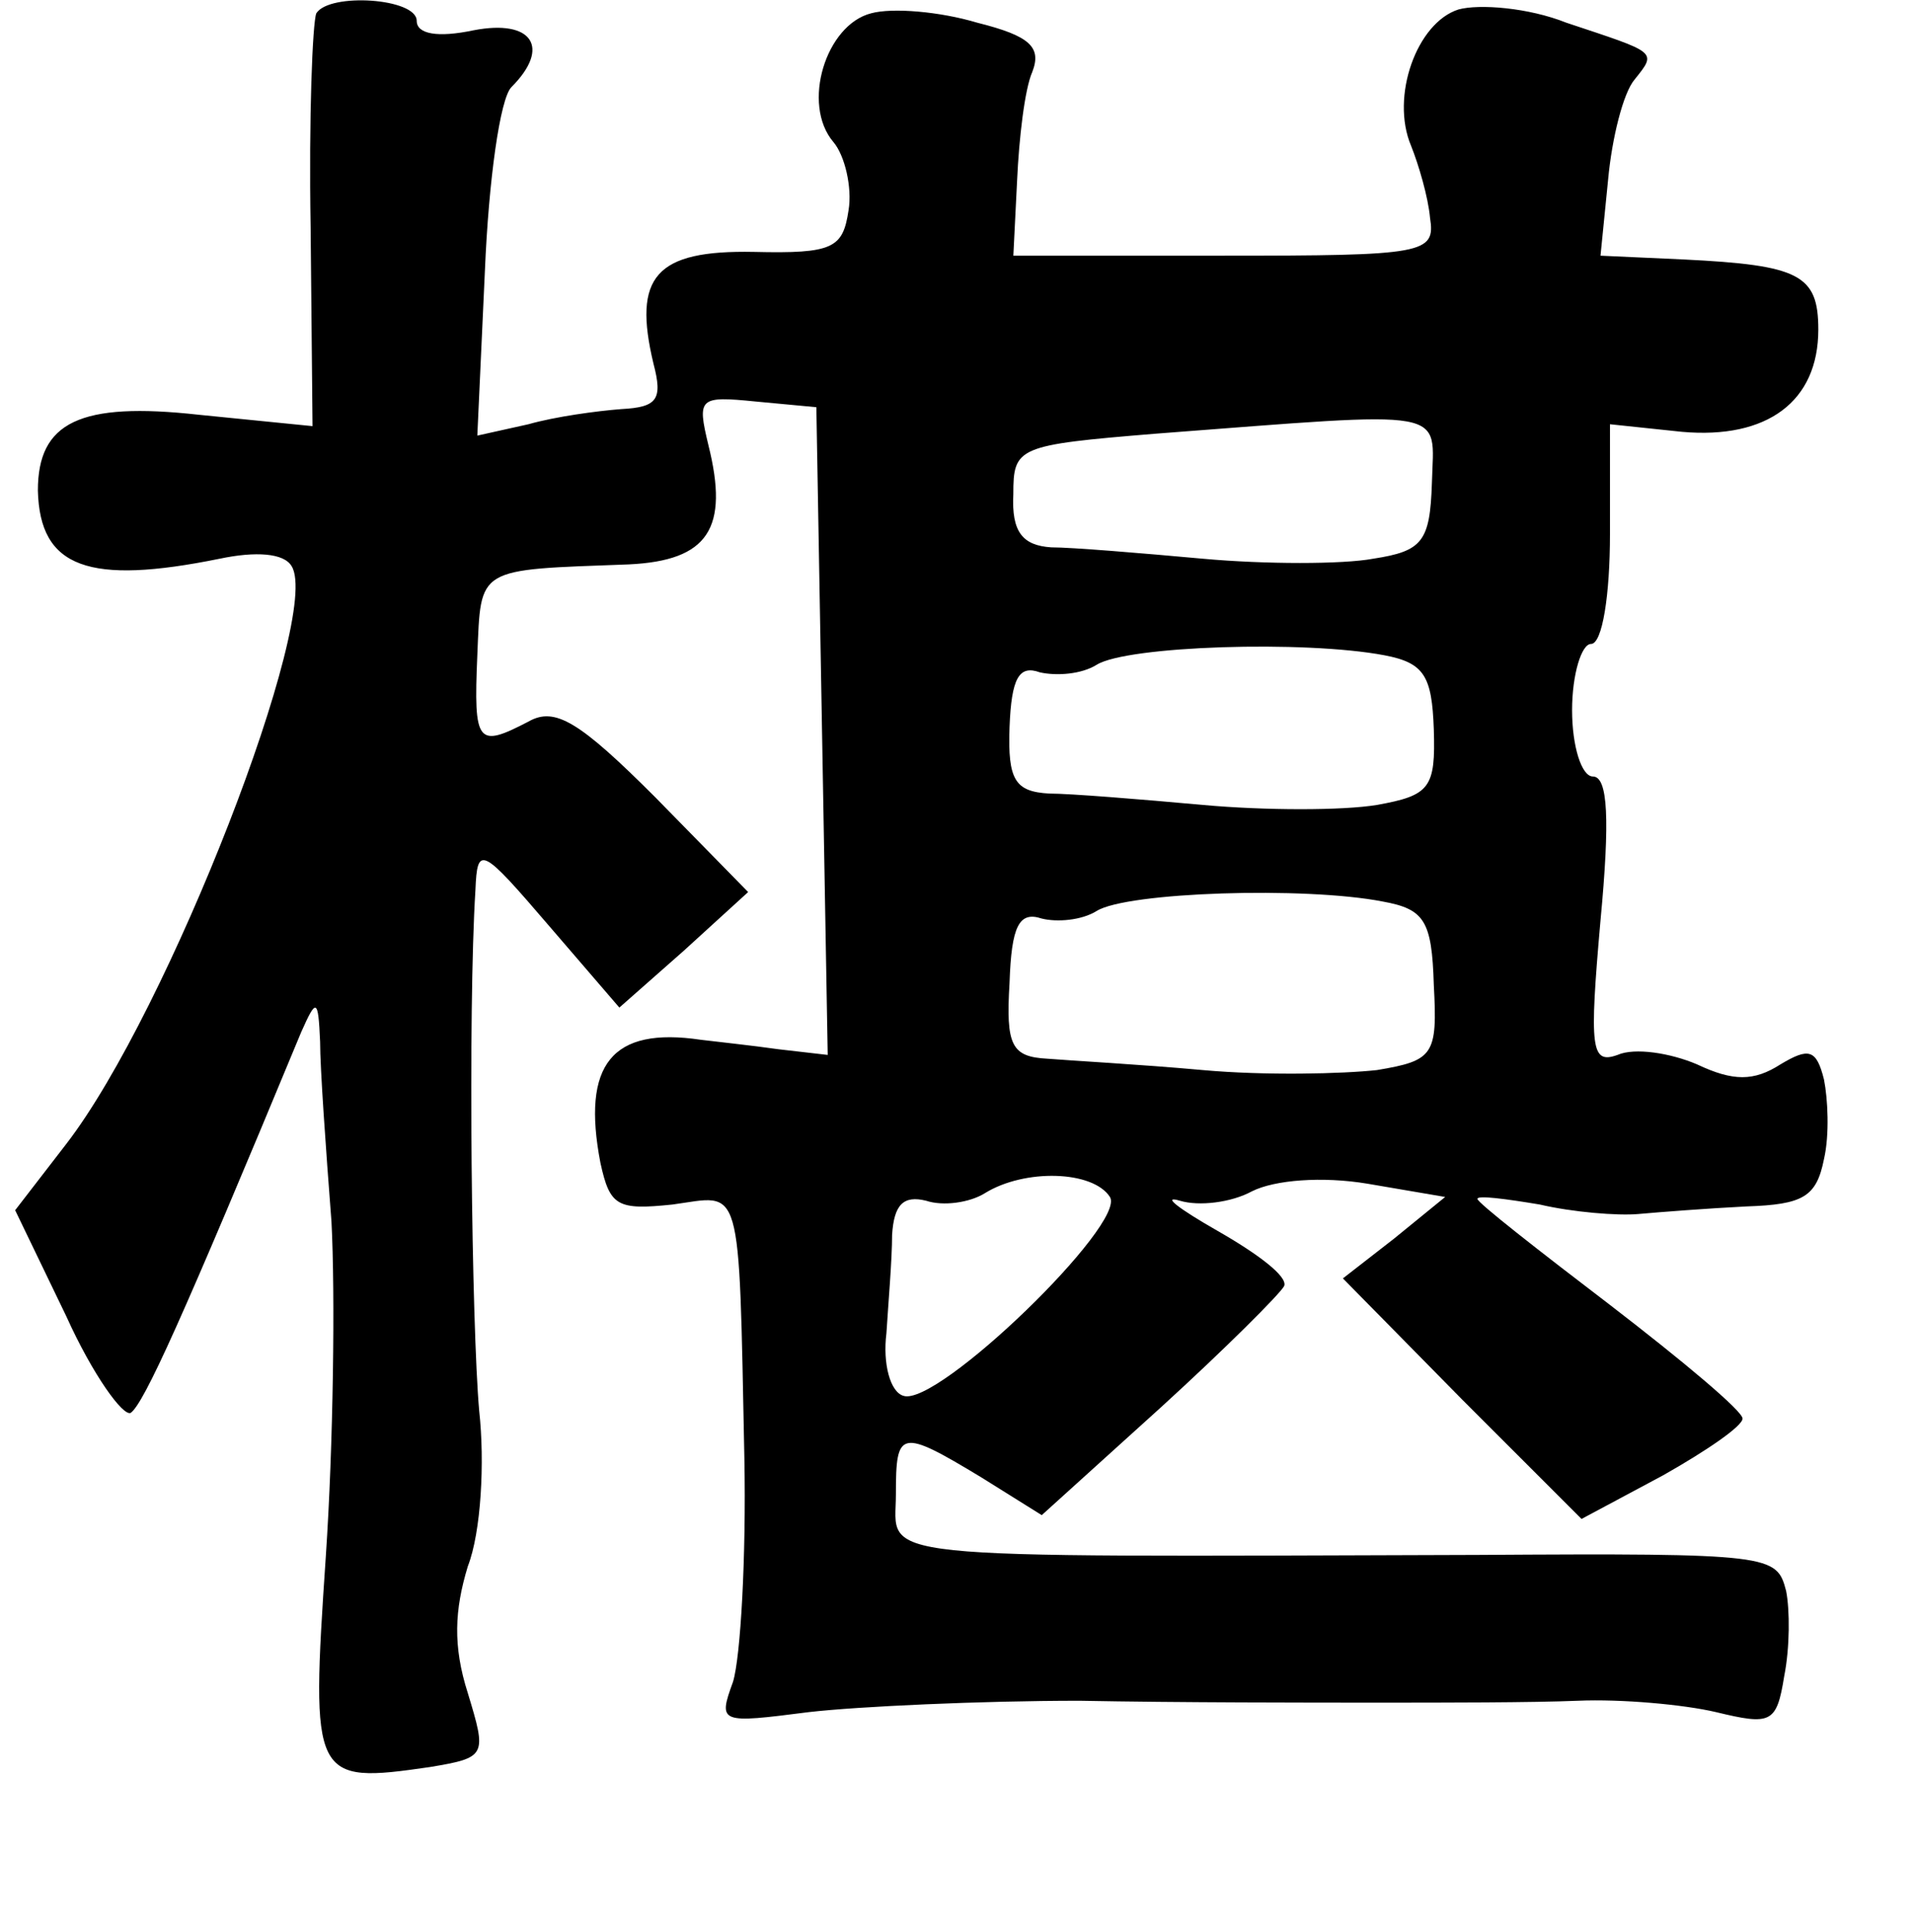 <?xml version="1.0" standalone="no"?>
<!DOCTYPE svg PUBLIC "-//W3C//DTD SVG 20010904//EN"
 "http://www.w3.org/TR/2001/REC-SVG-20010904/DTD/svg10.dtd">
<svg version="1.0" xmlns="http://www.w3.org/2000/svg"
 width="101pt" height="102pt" viewBox="0 0 101 102"
 preserveAspectRatio="xMidYMid meet">
<g transform="translate(0,102) scale(0.1,-0.1)"
fill="#000000" stroke="none">
<path d="M167 1013 c-2 -5 -4 -55 -3 -113 l1 -105 -60 6 c-63 7 -85 -4 -85
-40 1 -41 27 -50 96 -36 19 4 34 3 38 -4 16 -26 -65 -235 -119 -305 l-27 -35
27 -56 c14 -31 30 -53 34 -51 7 5 27 49 90 201 8 18 9 18 10 -5 0 -14 3 -56 6
-95 2 -38 1 -118 -3 -177 -8 -118 -7 -120 55 -111 30 5 30 6 20 39 -8 25 -7
44 0 67 7 18 9 55 6 82 -4 45 -6 211 -2 275 1 24 3 23 39 -19 l37 -43 34 30
34 31 -49 50 c-40 40 -53 48 -67 40 -27 -14 -29 -12 -27 35 2 47 -1 45 80 48
42 2 53 19 42 63 -6 25 -5 26 25 23 l32 -3 3 -171 3 -171 -26 3 c-14 2 -33 4
-41 5 -47 7 -63 -13 -53 -65 5 -23 9 -25 38 -22 37 5 35 15 38 -134 1 -52 -2
-105 -6 -118 -8 -22 -7 -22 40 -16 26 3 91 6 143 6 52 -1 123 -1 158 -1 34 0
81 0 105 1 23 1 56 -2 73 -6 29 -7 32 -6 36 19 3 15 3 35 1 45 -5 19 -7 20
-163 19 -328 -1 -307 -3 -307 32 0 34 2 35 45 9 l32 -20 63 57 c34 31 63 60
65 64 2 5 -14 17 -35 29 -21 12 -30 19 -20 16 10 -3 27 -1 38 5 12 6 37 8 61
4 l41 -7 -27 -22 -27 -21 63 -64 63 -63 43 23 c23 13 42 26 42 30 0 4 -31 30
-70 60 -38 29 -70 54 -70 56 0 2 15 0 33 -3 17 -4 41 -6 52 -5 11 1 37 3 57 4
30 1 37 5 41 25 3 13 2 32 0 42 -4 16 -8 17 -23 8 -14 -9 -25 -9 -44 0 -14 6
-33 9 -42 5 -14 -5 -15 3 -9 71 5 53 4 76 -4 76 -6 0 -11 16 -11 35 0 19 5 35
10 35 6 0 10 26 10 58 l0 58 38 -4 c45 -4 72 16 72 54 0 29 -10 34 -71 37
l-44 2 4 40 c2 22 8 46 14 53 12 15 12 14 -36 30 -20 8 -46 10 -57 7 -22 -7
-36 -46 -25 -72 4 -10 9 -27 10 -38 3 -19 -3 -20 -109 -20 l-111 0 2 40 c1 22
4 48 8 57 5 13 -1 19 -29 26 -20 6 -45 8 -56 5 -24 -6 -37 -48 -20 -68 6 -7
10 -24 8 -36 -3 -20 -8 -23 -50 -22 -52 1 -64 -13 -53 -59 5 -19 2 -23 -17
-24 -13 -1 -35 -4 -49 -8 l-27 -6 4 87 c2 48 8 91 14 97 21 21 11 36 -20 30
-19 -4 -30 -2 -30 5 0 12 -46 15 -53 4z m589 -248 c-1 -31 -5 -36 -31 -40 -16
-3 -57 -3 -90 0 -33 3 -69 6 -80 6 -15 1 -21 8 -20 28 0 25 2 26 75 32 158 12
147 14 146 -26z m-25 -91 c21 -4 25 -11 26 -39 1 -31 -2 -35 -30 -40 -18 -3
-59 -3 -92 0 -33 3 -70 6 -81 6 -18 1 -22 7 -21 35 1 26 5 33 16 29 9 -2 22
-1 30 4 16 10 110 13 152 5z m-1 -130 c22 -4 26 -10 27 -44 2 -37 0 -40 -30
-45 -18 -2 -59 -3 -92 0 -33 3 -70 5 -82 6 -19 1 -22 7 -20 40 1 30 5 38 17
34 8 -2 21 -1 29 4 16 10 110 13 151 5z m-144 -156 c9 -14 -91 -111 -109 -105
-7 2 -11 17 -9 33 1 16 3 39 3 52 1 16 6 21 18 18 9 -3 23 -1 31 4 21 13 57
12 66 -2z"/>
</g>
</svg>

